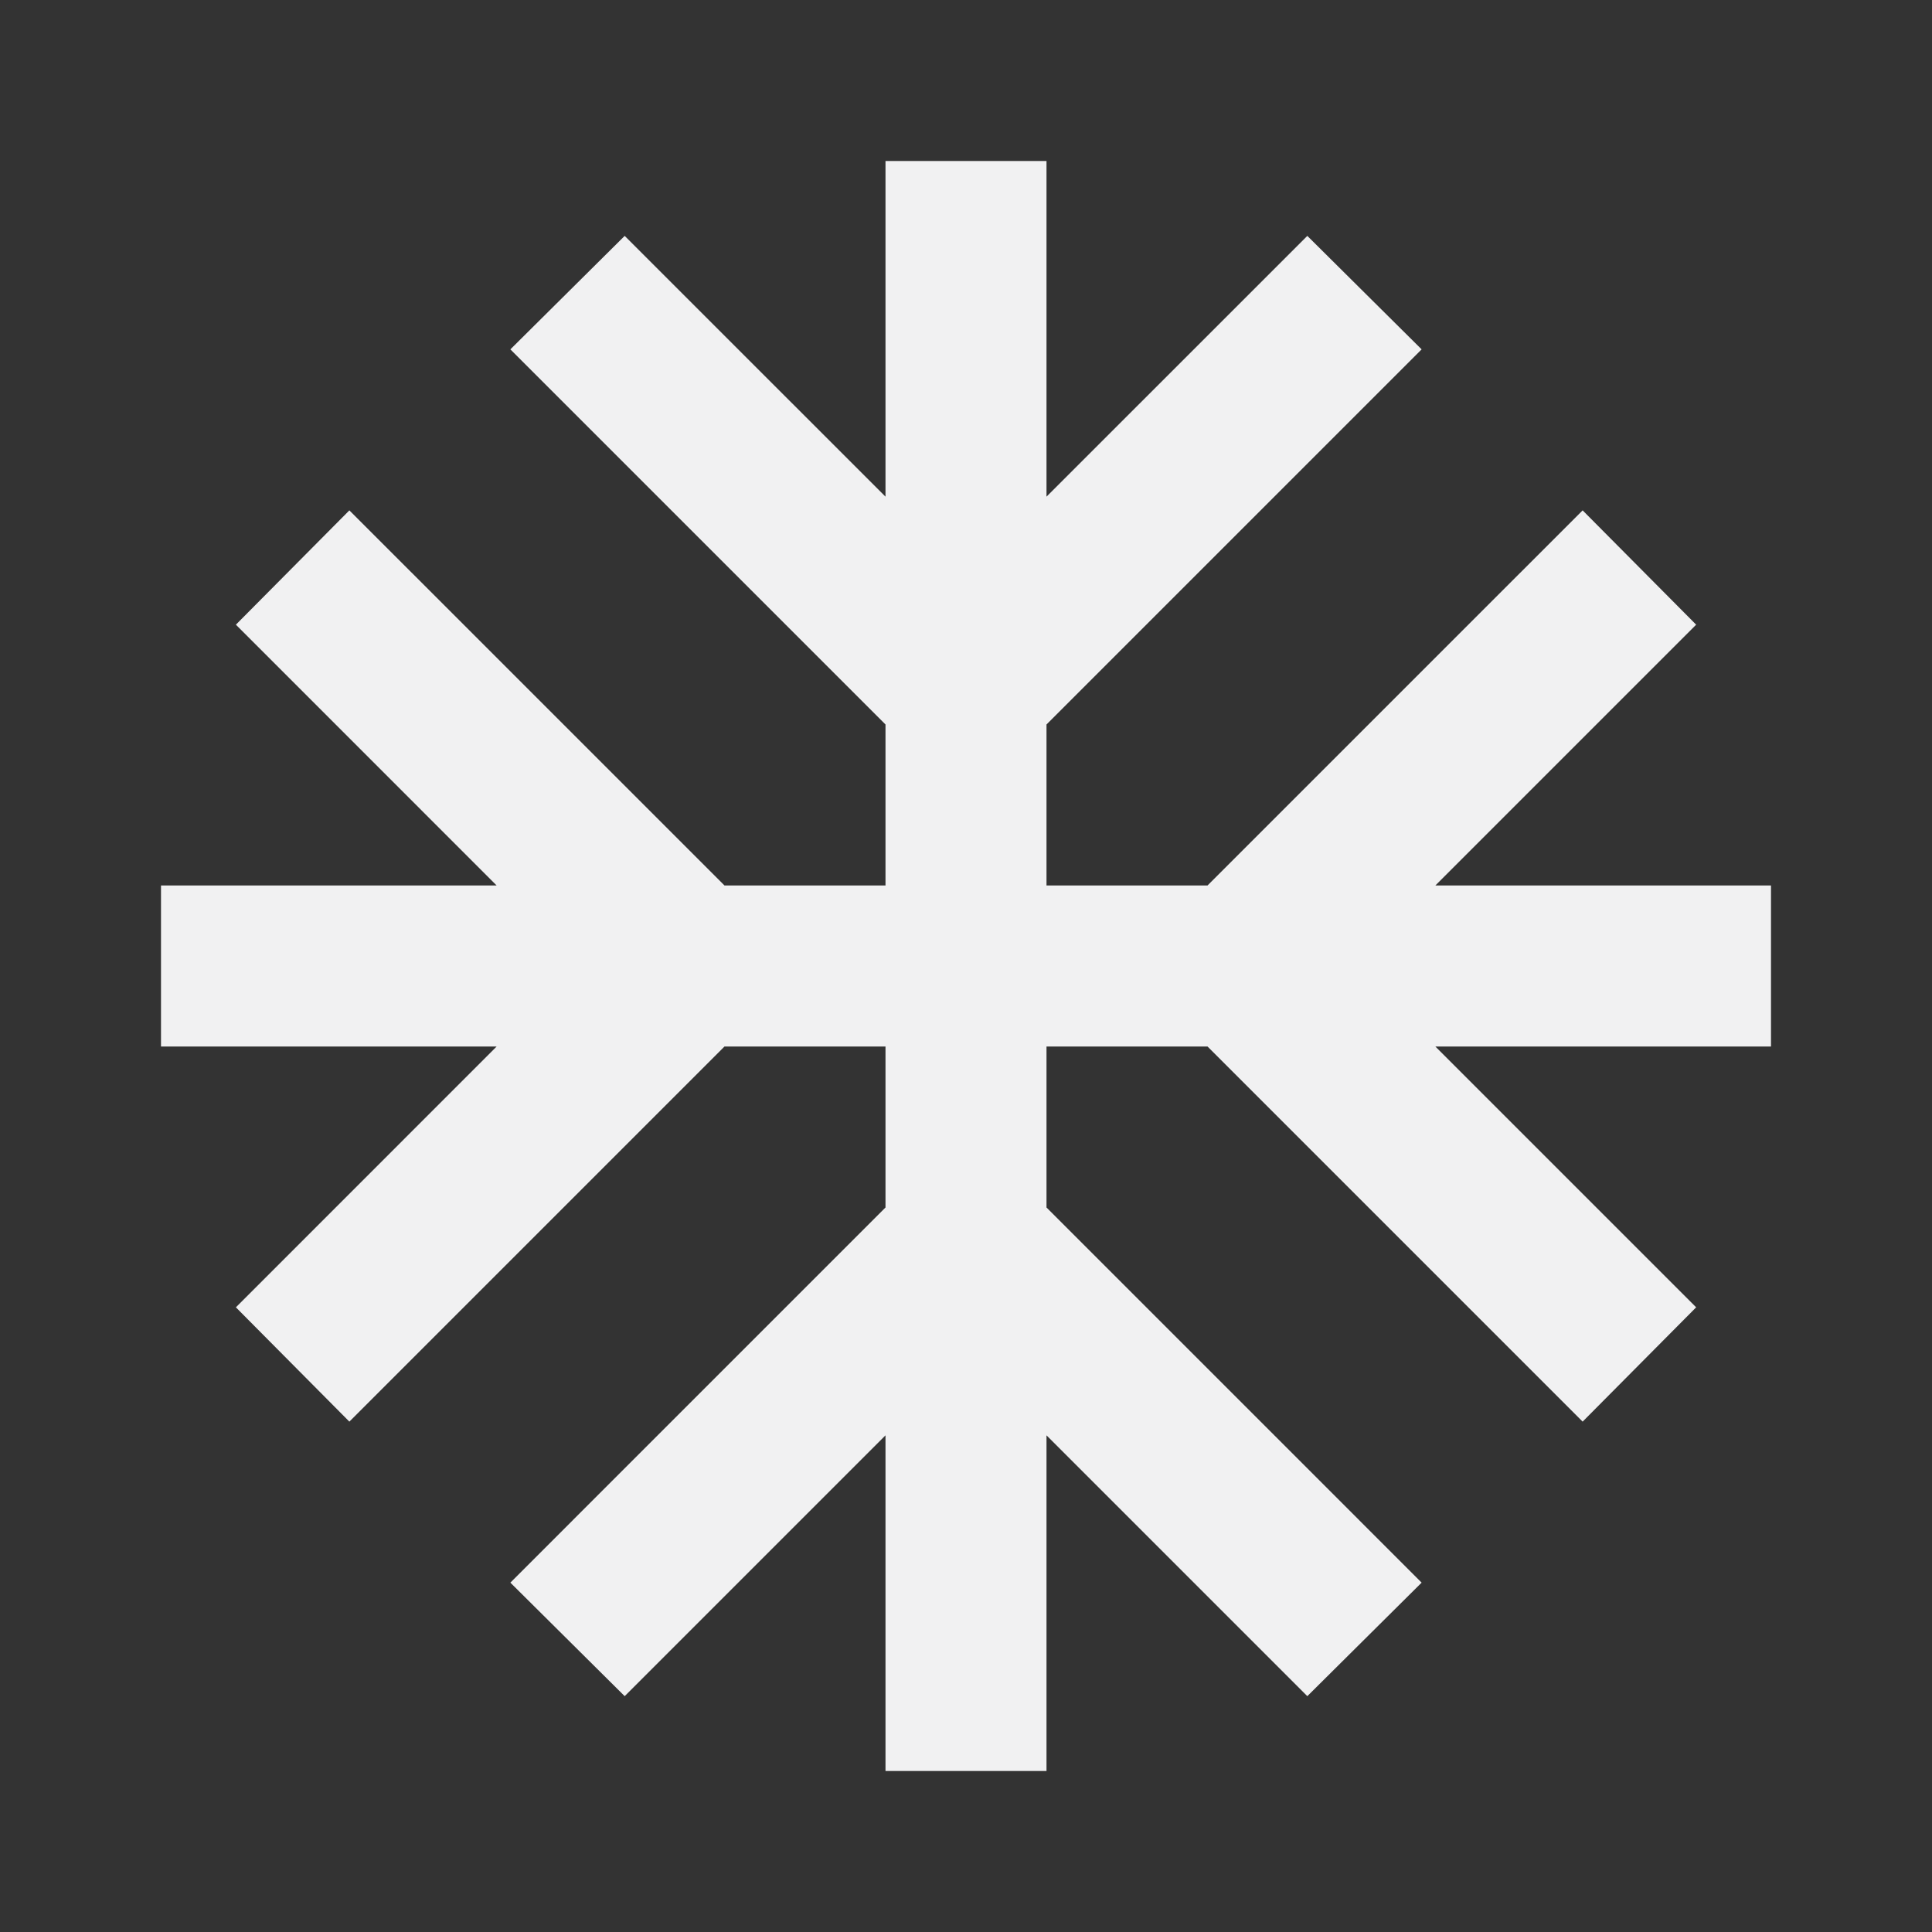 <svg width="42" height="42" viewBox="0 0 42 42" fill="none" xmlns="http://www.w3.org/2000/svg">
<rect x="0" y="0" width="42" height="42" fill="#333333" stroke="none"/>
<g id="ic:baseline-ac-unit">
<path id="Vector" d="M38.5 19.25H31.203L36.873 13.58L34.405 11.095L26.25 19.25H22.75V15.75L30.905 7.595L28.42 5.128L22.75 10.797V3.5H19.25V10.797L13.58 5.128L11.095 7.595L19.25 15.75V19.25H15.75L7.595 11.095L5.128 13.58L10.797 19.25H3.5V22.75H10.797L5.128 28.42L7.595 30.905L15.75 22.75H19.25V26.25L11.095 34.405L13.58 36.873L19.25 31.203V38.5H22.75V31.203L28.42 36.873L30.905 34.405L22.75 26.25V22.75H26.25L34.405 30.905L36.873 28.42L31.203 22.75H38.5V19.25Z" fill="#F1F1F2"/>
</g>
</svg>
